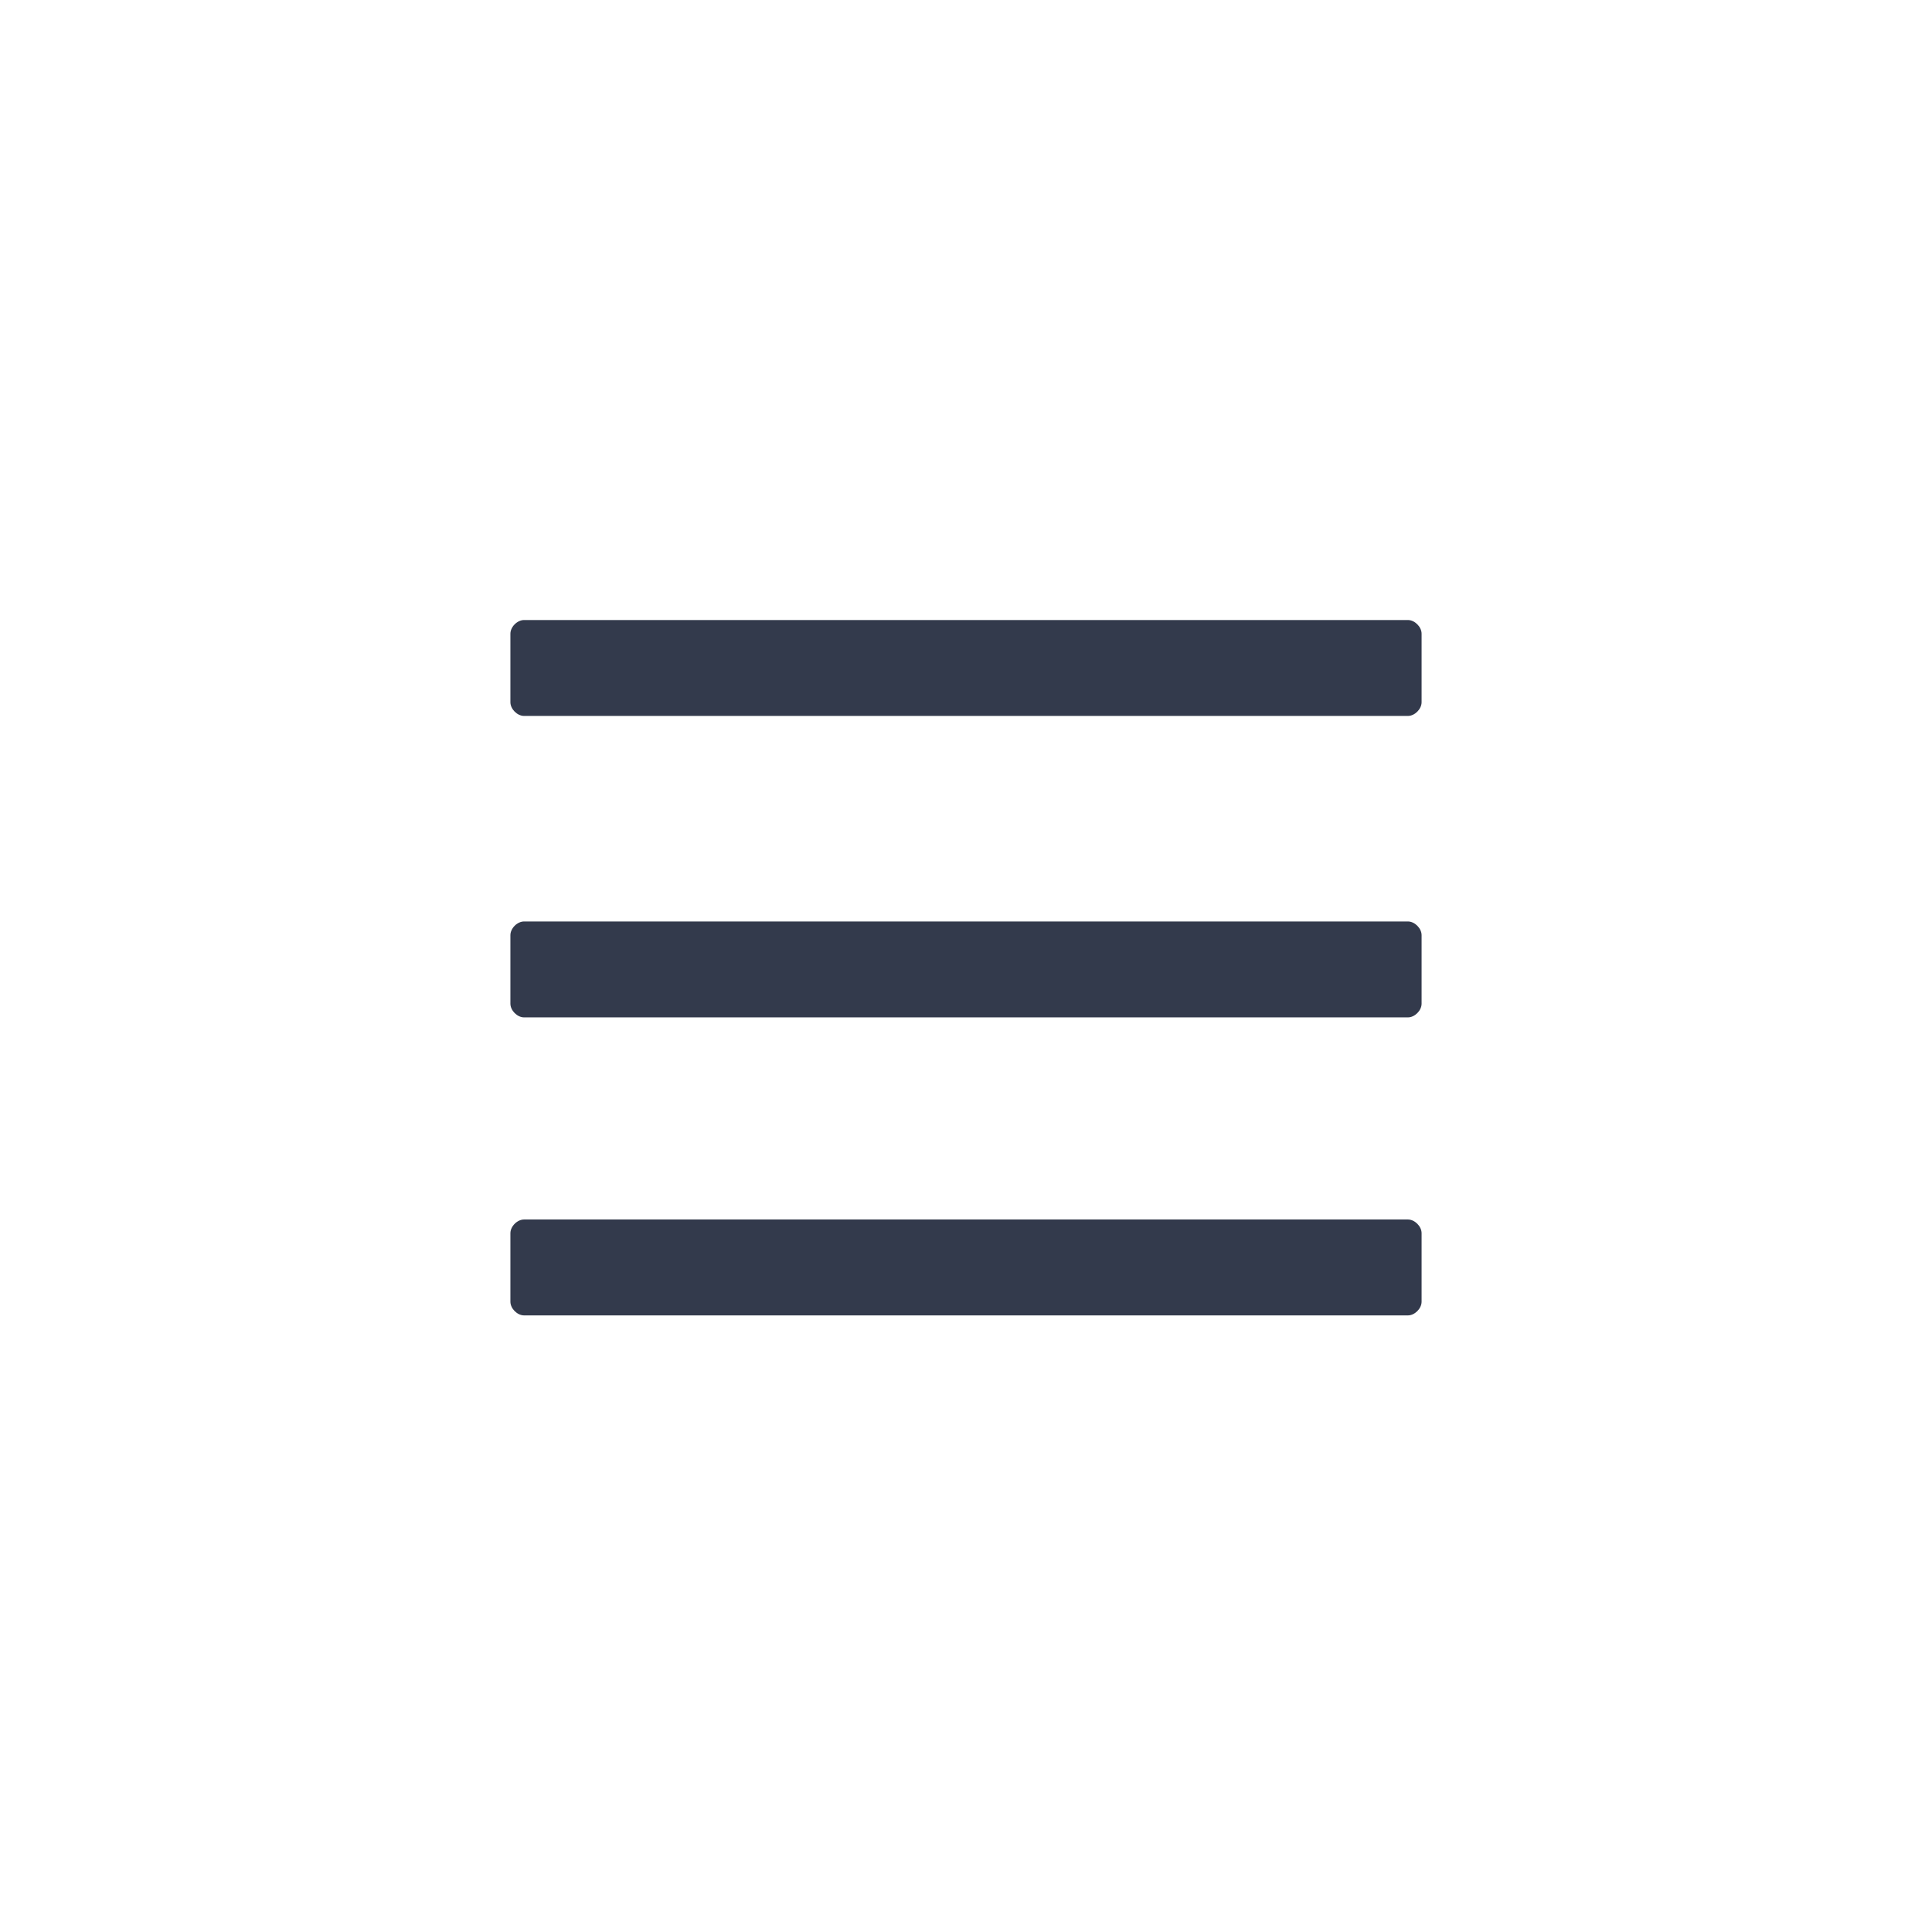 <?xml version="1.0" encoding="UTF-8"?>
<!DOCTYPE svg PUBLIC "-//W3C//DTD SVG 1.1//EN" "http://www.w3.org/Graphics/SVG/1.1/DTD/svg11.dtd">
<!-- Creator: CorelDRAW 2020 (64-Bit) -->
<svg xmlns="http://www.w3.org/2000/svg" xml:space="preserve" width="0.386in" height="0.386in" version="1.1" style="shape-rendering:geometricPrecision; text-rendering:geometricPrecision; image-rendering:optimizeQuality; fill-rule:evenodd; clip-rule:evenodd"
viewBox="0 0 5.64 5.64"
 xmlns:xlink="http://www.w3.org/1999/xlink"
 xmlns:xodm="http://www.corel.com/coreldraw/odm/2003">
 <defs>
  <style type="text/css">
   <![CDATA[
    .fil0 {fill:none}
    .fil1 {fill:#333A4C;fill-rule:nonzero}
   ]]>
  </style>
 </defs>
 <g id="Header">
  <rect class="fil0" x="0" y="-0" width="5.64" height="5.64"/>
  <path class="fil1" d="M4.11 3.84l-2.58 0c-0.02,0 -0.04,-0.02 -0.04,-0.04l0 -0.2c0,-0.02 0.02,-0.04 0.04,-0.04l2.58 0c0.02,0 0.04,0.02 0.04,0.04l0 0.2c0,0.02 -0.02,0.04 -0.04,0.04zm0 -1.75l-2.58 0c-0.02,0 -0.04,-0.02 -0.04,-0.04l0 -0.2c0,-0.02 0.02,-0.04 0.04,-0.04l2.58 0c0.02,0 0.04,0.02 0.04,0.04l0 0.2c0,0.02 -0.02,0.04 -0.04,0.04zm0 0.88l-2.58 0c-0.02,0 -0.04,-0.02 -0.04,-0.04l0 -0.2c0,-0.02 0.02,-0.04 0.04,-0.04l2.58 0c0.02,0 0.04,0.02 0.04,0.04l0 0.2c0,0.02 -0.02,0.04 -0.04,0.04z"/>
 </g>
</svg>
